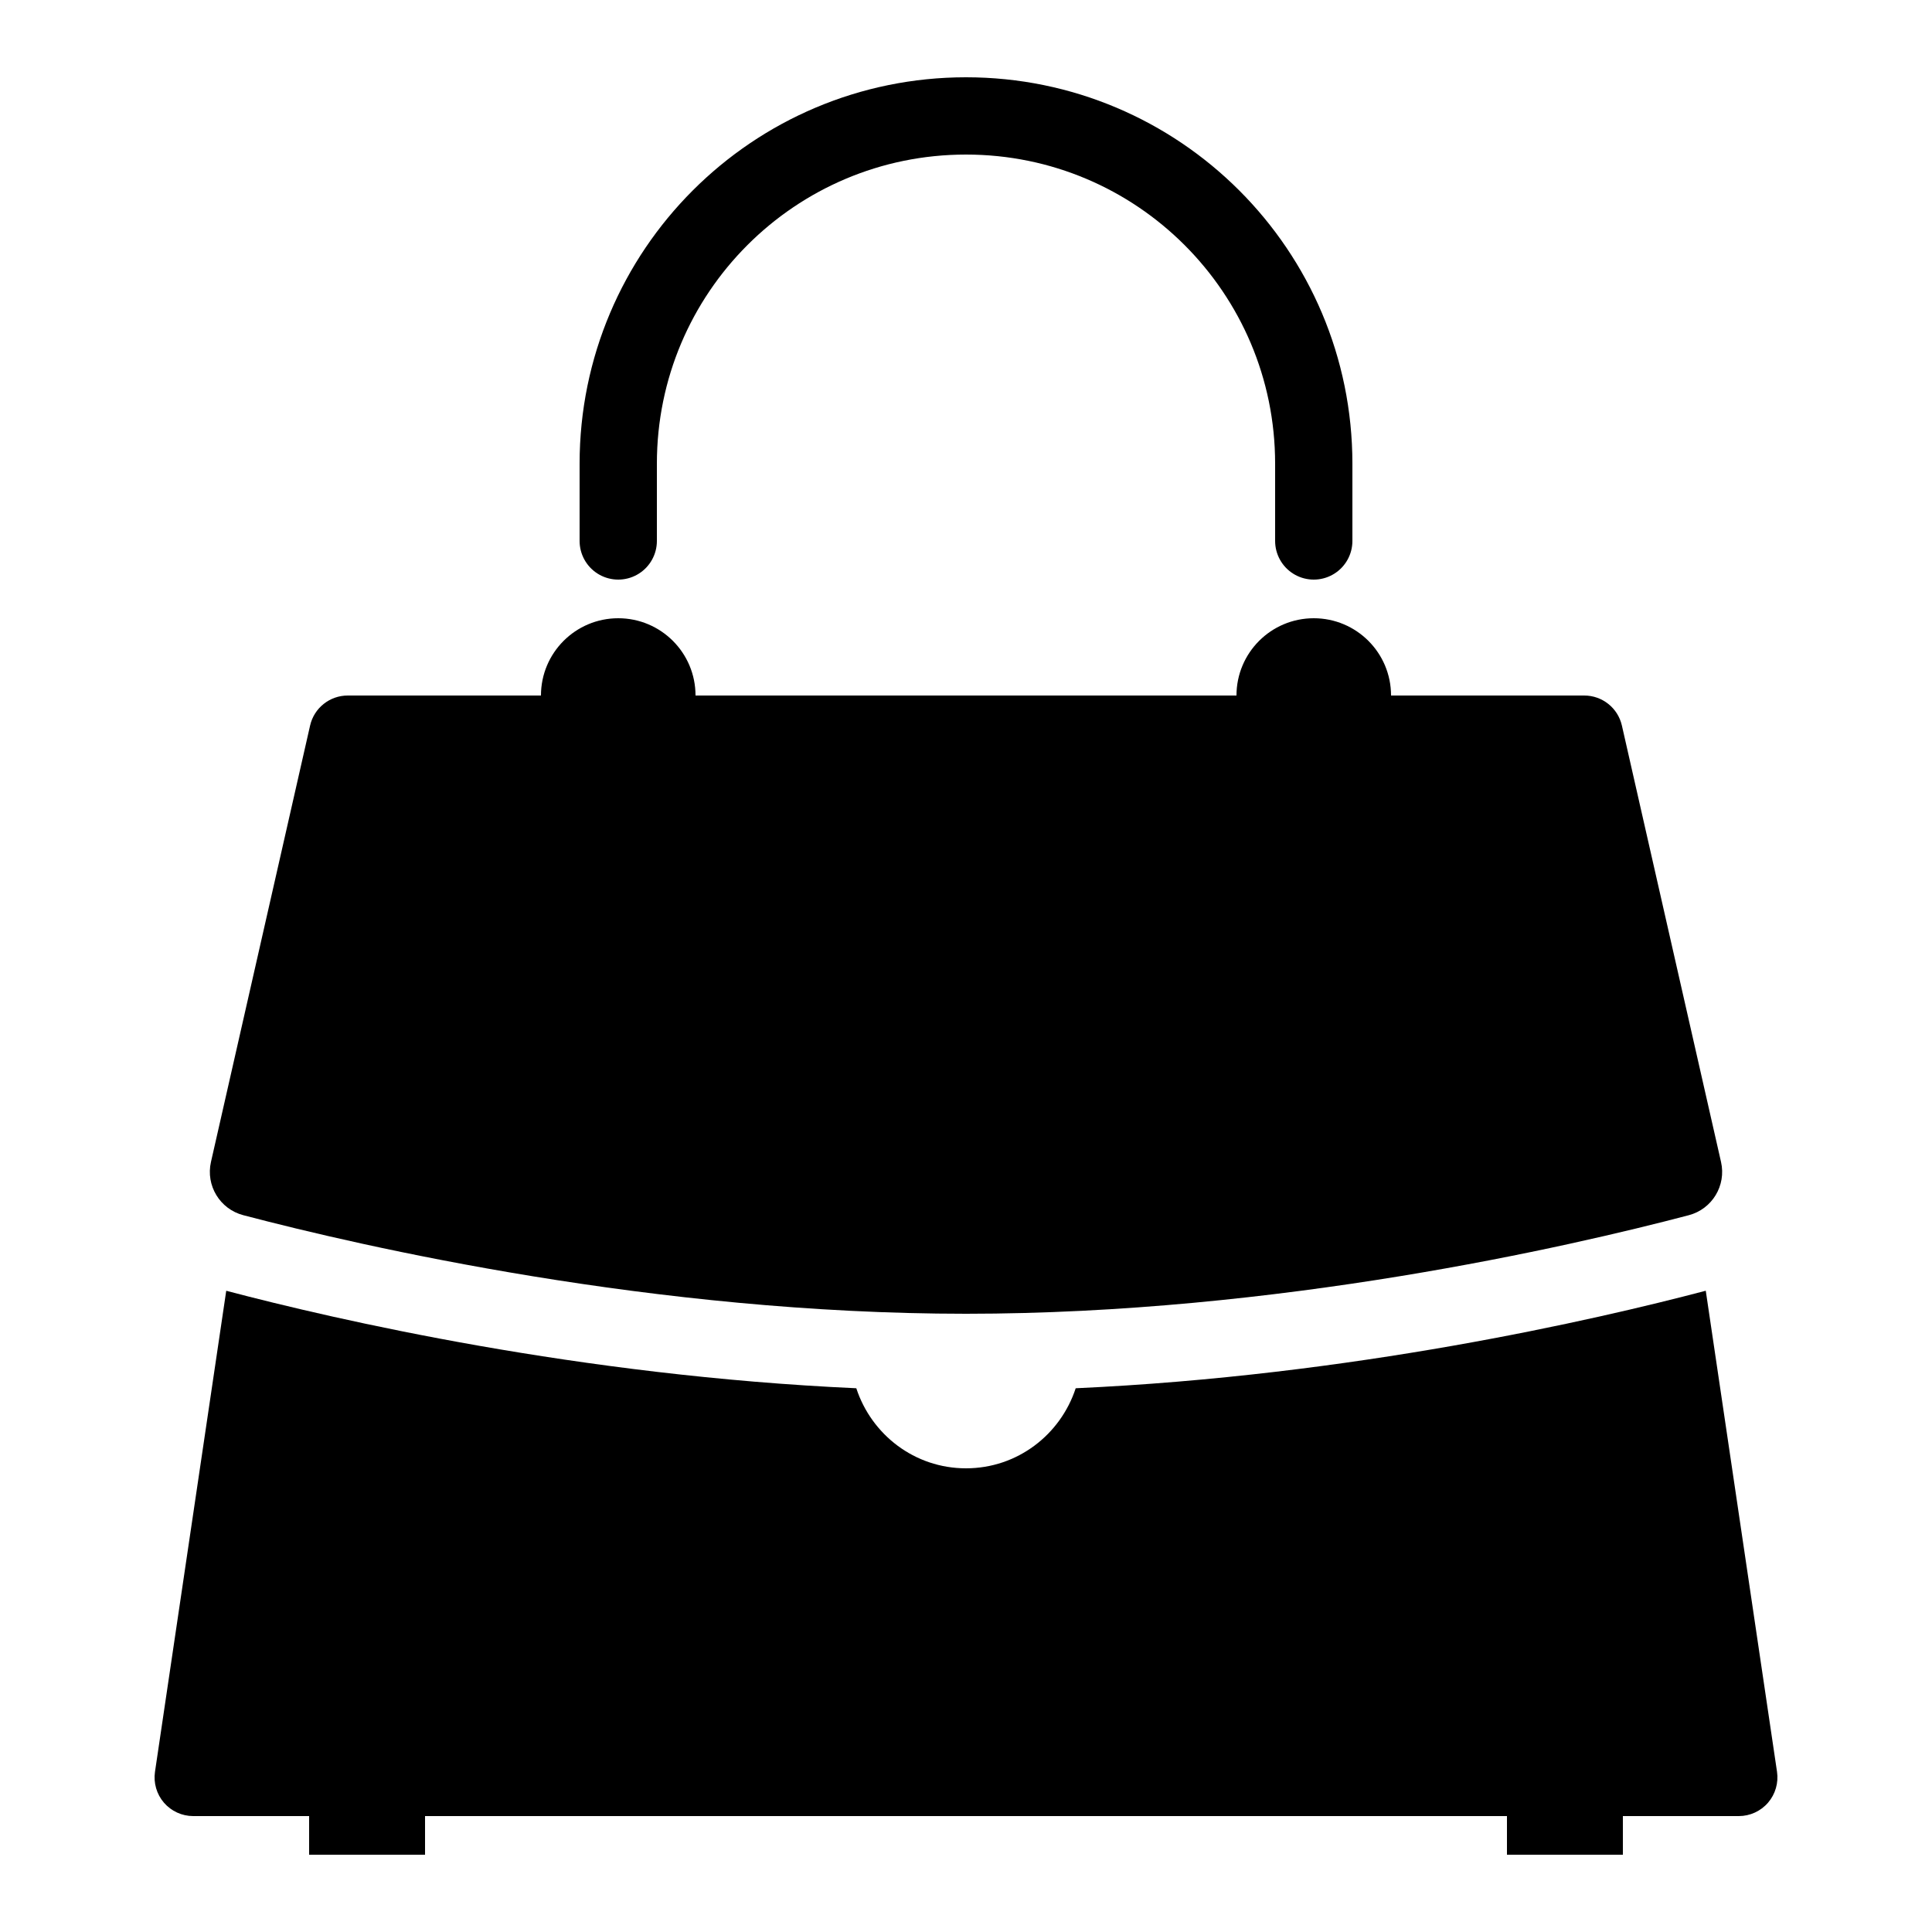 <?xml version="1.0" encoding="iso-8859-1"?><!-- Generator: Adobe Illustrator 19.2.1, SVG Export Plug-In . SVG Version: 6.00 Build 0)  --><svg xmlns="http://www.w3.org/2000/svg" xmlns:xlink="http://www.w3.org/1999/xlink" viewBox="0 0 50 50" width="50px" height="50px"><path style="fill:none;stroke:#000000;stroke-width:2;stroke-linecap:round;stroke-linejoin:round;stroke-miterlimit:10;" d="M16,14v-2c0-4.971,4.029-9,9-9h0c4.971,0,9,4.029,9,9v2"/><path d="M18,18c0-1.105-0.895-2-2-2s-2,0.895-2,2c0,0,0,0.634,0,1h4C18,18.634,18,18,18,18z"/><path d="M36,18c0-1.105-0.895-2-2-2s-2,0.895-2,2c0,0,0,0.634,0,1h4C36,18.634,36,18,36,18z"/><rect x="39" y="46" width="3" height="2"/><rect x="8" y="46" width="3" height="2"/><g><path d="M25,34c8.063,0,15.601-1.734,18.704-2.55c0.606-0.159,0.975-0.768,0.836-1.379l-2.565-11.292C41.872,18.323,41.467,18,41,18H9c-0.467,0-0.872,0.323-0.975,0.778L5.46,30.07c-0.139,0.611,0.23,1.22,0.836,1.379C9.401,32.265,16.947,34,25,34z"/><path d="M27.839,35.928C27.446,37.128,26.331,38,25,38c-1.331,0-2.446-0.872-2.839-2.072c-7.157-0.324-13.434-1.766-16.306-2.523L4.011,45.854c-0.042,0.287,0.042,0.579,0.232,0.8C4.433,46.873,4.709,47,5,47h40c0.291,0,0.567-0.127,0.757-0.347c0.19-0.221,0.274-0.513,0.232-0.8l-1.844-12.449C41.273,34.161,34.996,35.603,27.839,35.928z"/></g></svg>
